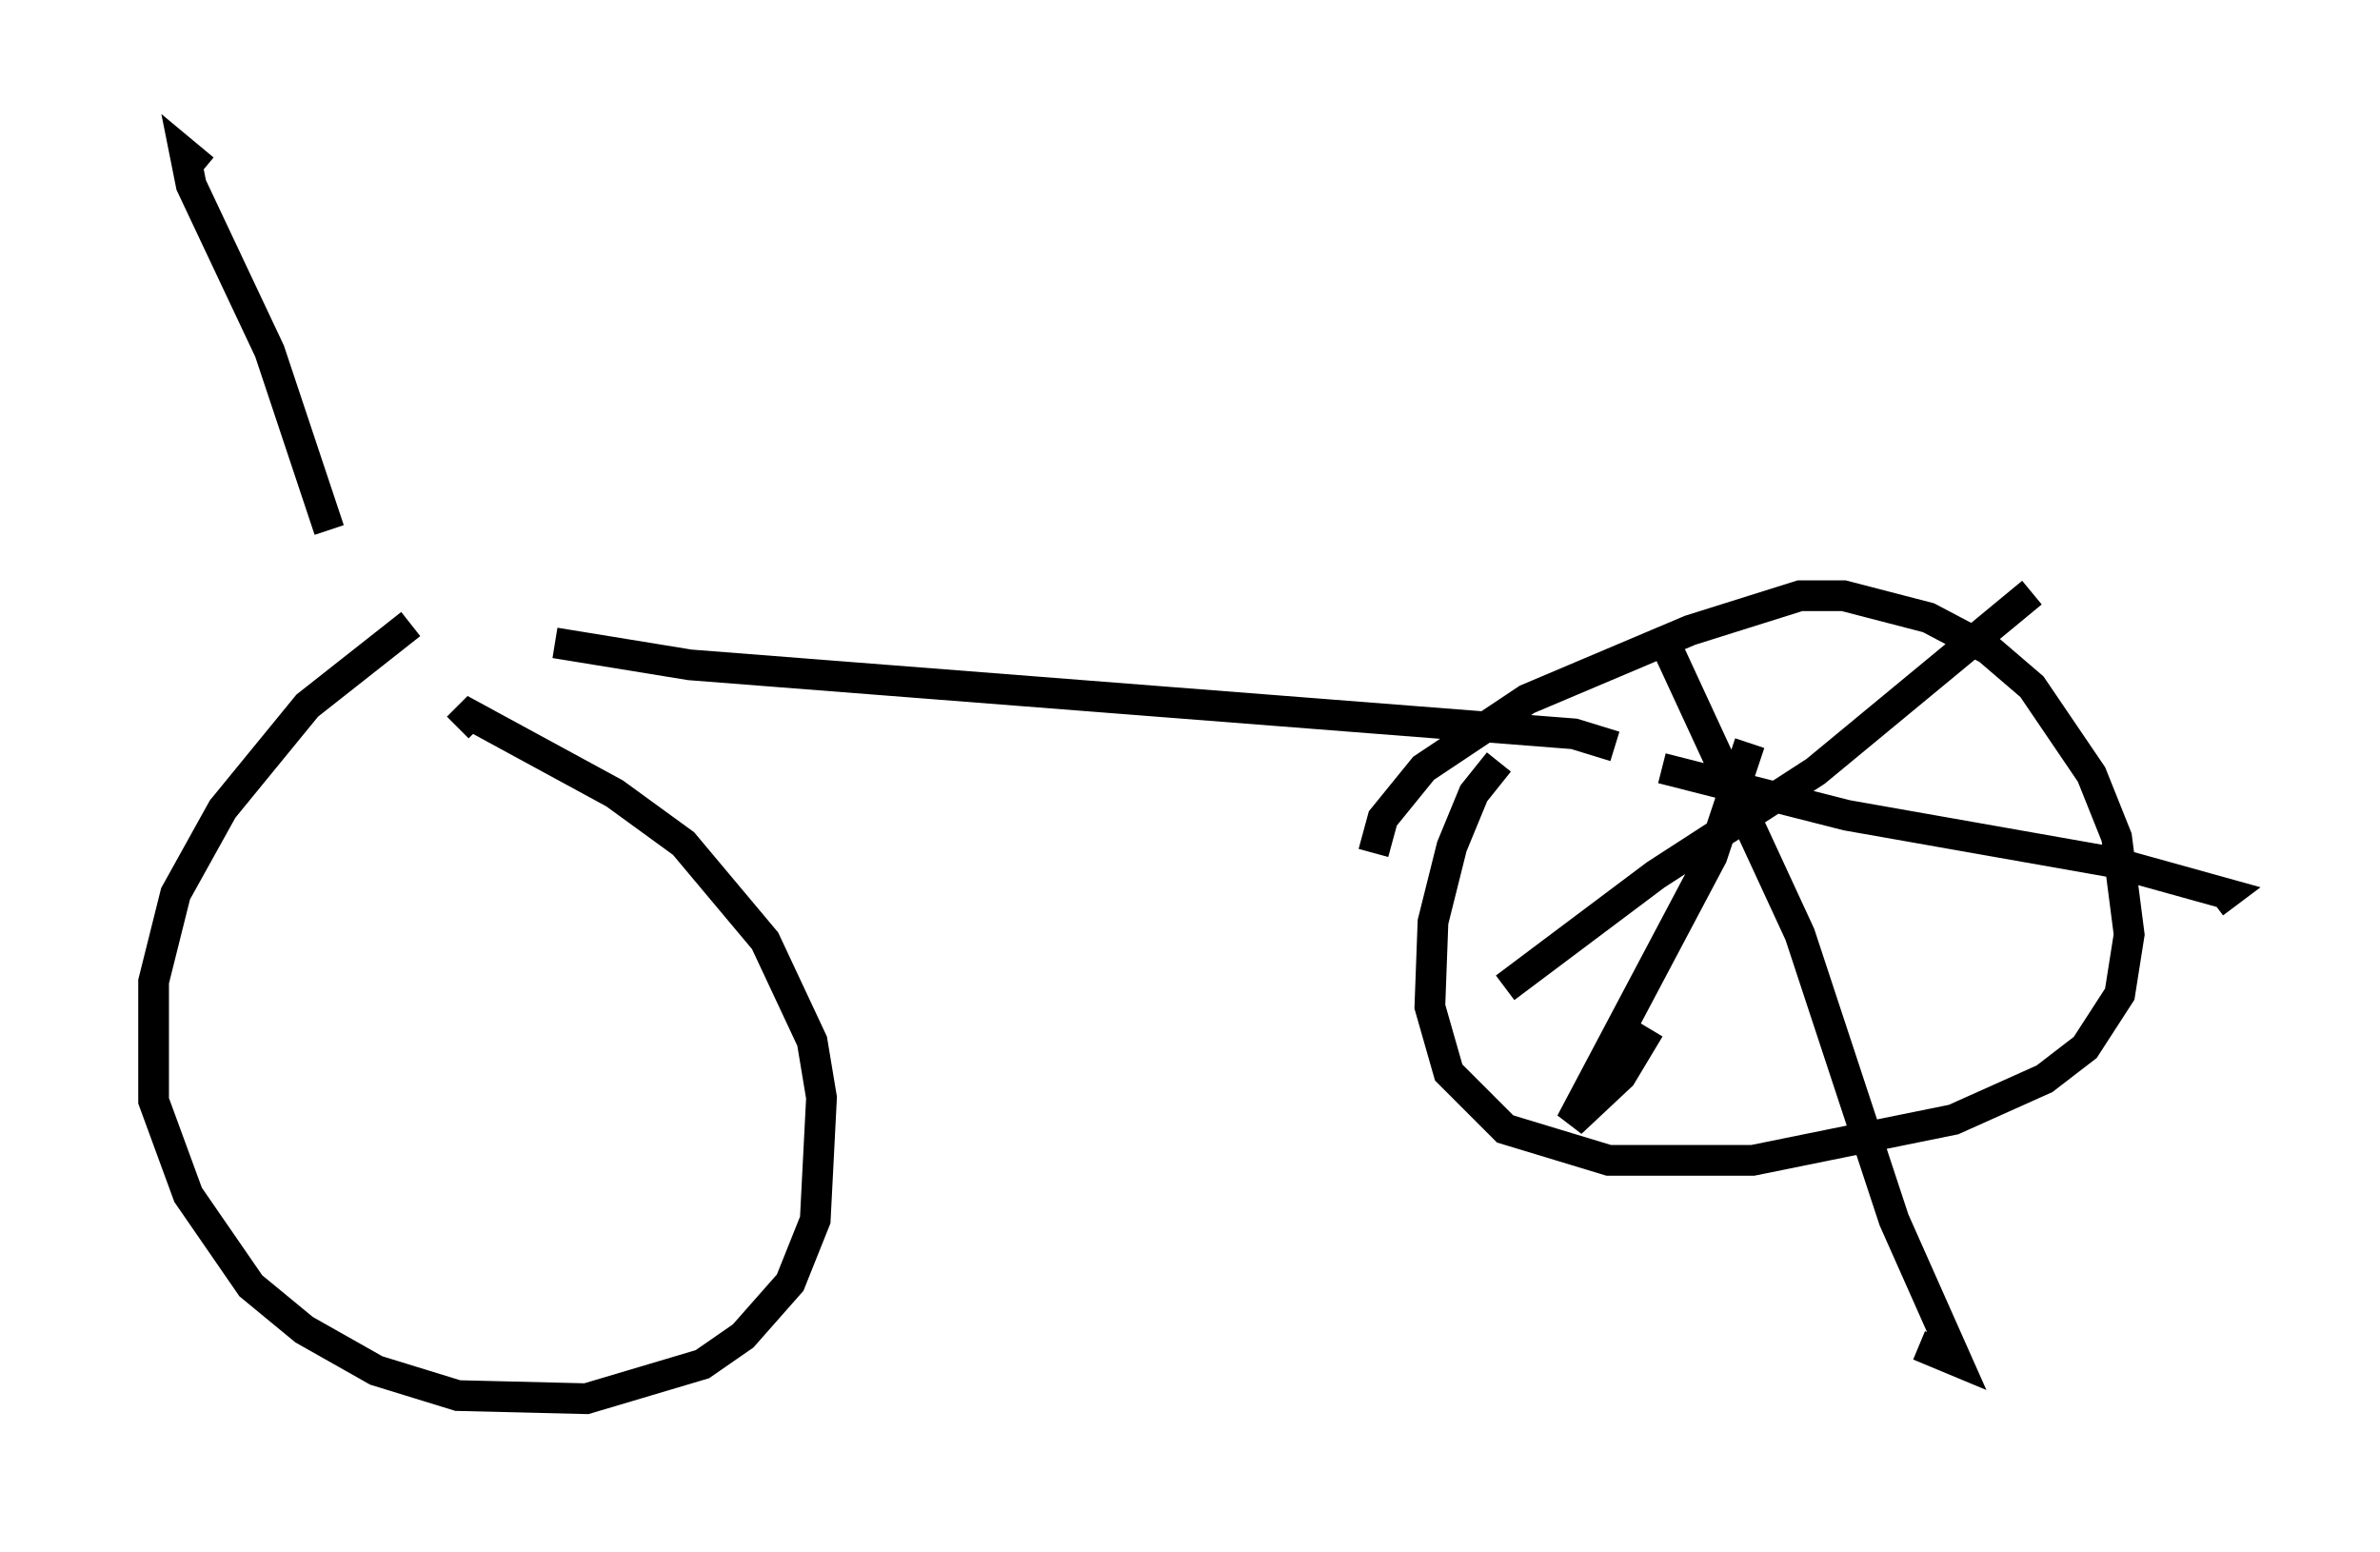 <?xml version="1.0" encoding="utf-8" ?>
<svg baseProfile="full" height="50.528" version="1.1" width="77.478" xmlns="http://www.w3.org/2000/svg" xmlns:ev="http://www.w3.org/2001/xml-events" xmlns:xlink="http://www.w3.org/1999/xlink"><defs /><rect fill="white" height="50.528" width="77.478" x="0" y="0" /><path d="M11.431, 18.781 m6.635, 2.144 l4.39, 0.715 28.788, 2.246 l1.327, 0.408 m-41.855, -7.044 l-1.94, -5.819 -2.552, -5.41 l-0.204, -1.021 0.613, 0.51 m6.738, 14.802 l-3.369, 2.654 -2.756, 3.369 l-1.531, 2.756 -0.715, 2.858 l0.0, 3.879 1.123, 3.063 l2.042, 2.96 1.735, 1.429 l2.348, 1.327 2.654, 0.817 l4.185, 0.102 3.777, -1.123 l1.327, -0.919 1.531, -1.735 l0.817, -2.042 0.204, -3.981 l-0.306, -1.838 -1.531, -3.267 l-2.654, -3.165 -2.246, -1.633 l-4.696, -2.552 -0.408, 0.408 m33.892, 1.123 l-0.817, 1.021 -0.715, 1.735 l-0.613, 2.45 -0.102, 2.756 l0.613, 2.144 1.838, 1.838 l3.369, 1.021 4.696, 0.0 l6.533, -1.327 2.96, -1.327 l1.327, -1.021 1.123, -1.735 l0.306, -1.94 -0.408, -3.165 l-0.817, -2.042 -1.94, -2.858 l-1.429, -1.225 -1.94, -1.021 l-2.756, -0.715 -1.429, 0.0 l-3.573, 1.123 -5.308, 2.246 l-3.369, 2.246 -1.327, 1.633 l-0.306, 1.123 m12.25, -3.573 l-1.225, 3.675 -4.594, 8.677 l1.633, -1.531 0.919, -1.531 m0.408, -8.473 l6.023, 1.531 8.677, 1.531 l3.675, 1.021 -0.408, 0.306 m-23.071, 2.756 l4.9, -3.675 5.206, -3.369 l7.044, -5.819 m-11.944, 1.633 l4.39, 9.494 3.063, 9.29 l2.042, 4.594 -1.225, -0.51 " fill="none" stroke="black" stroke-width="1" /></svg>